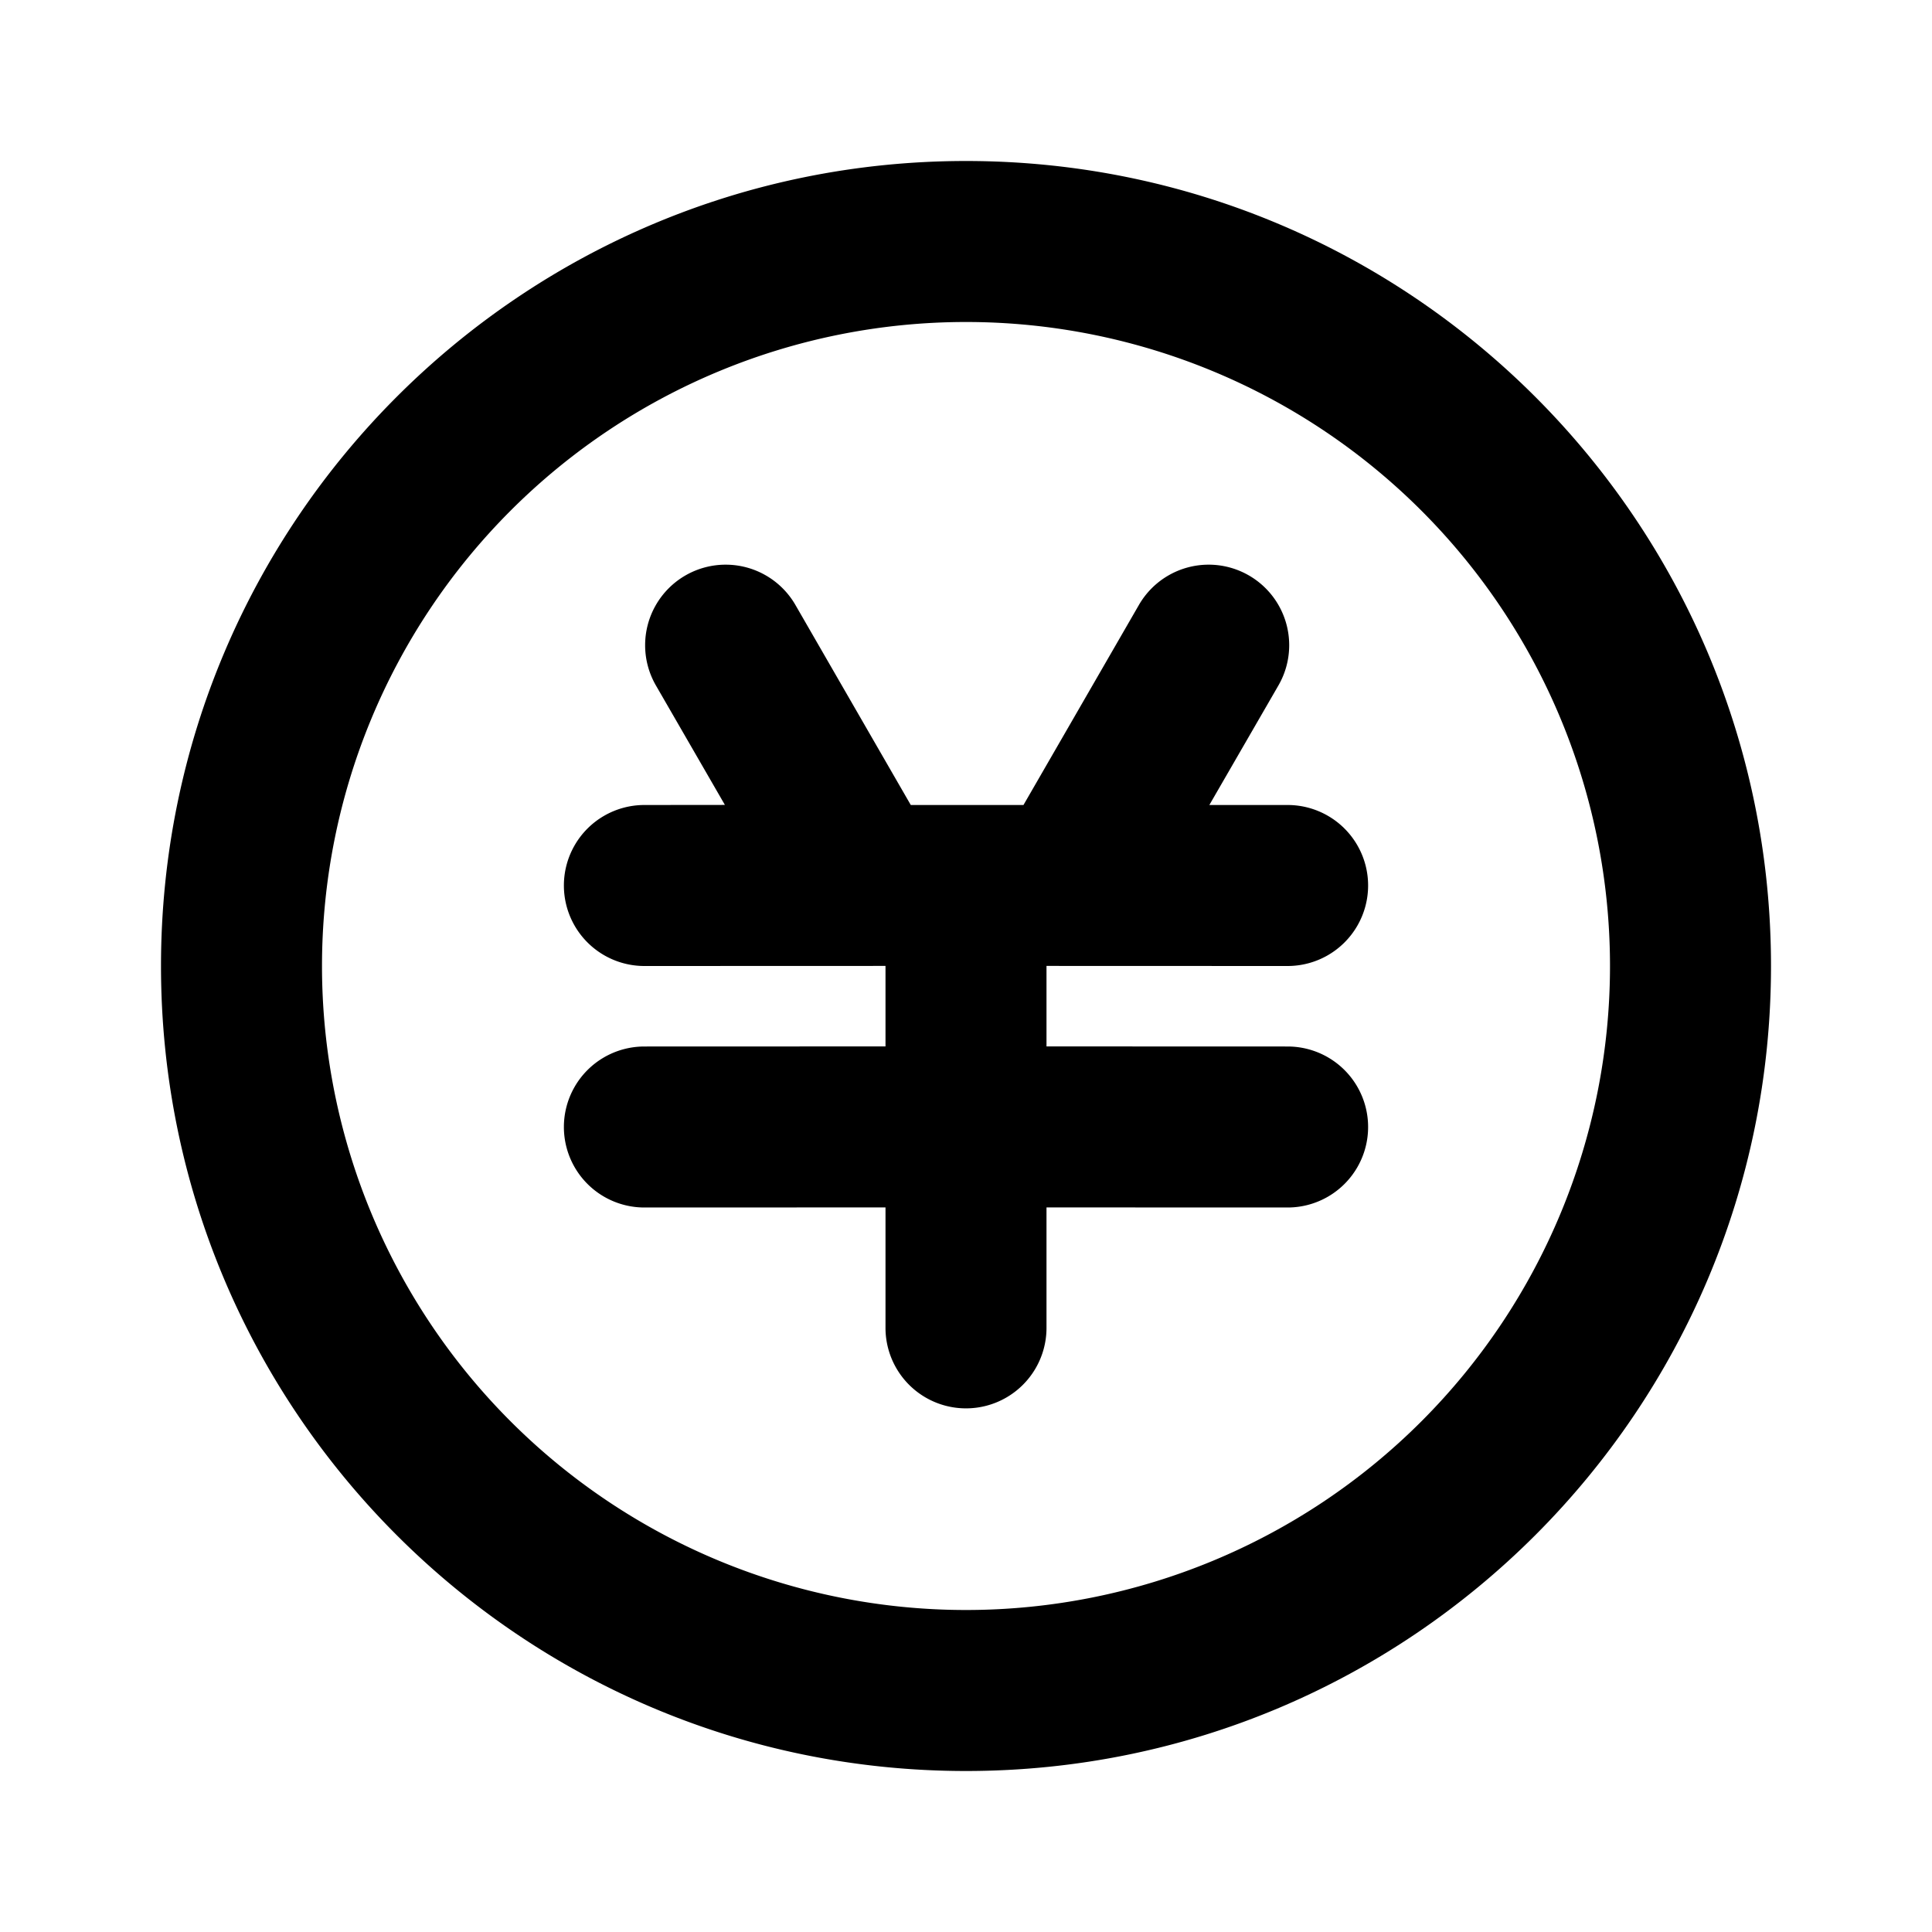 <?xml version="1.0" standalone="no"?><!DOCTYPE svg PUBLIC "-//W3C//DTD SVG 1.1//EN" "http://www.w3.org/Graphics/SVG/1.1/DTD/svg11.dtd"><svg t="1663827066128" class="icon" viewBox="0 0 1024 1024" version="1.1" xmlns="http://www.w3.org/2000/svg" p-id="26082" xmlns:xlink="http://www.w3.org/1999/xlink" width="200" height="200"><path d="M512 85.333c235.648 0 426.667 191.019 426.667 426.667s-191.019 426.667-426.667 426.667S85.333 747.648 85.333 512 276.352 85.333 512 85.333z m0 85.333a341.333 341.333 0 1 0 0 682.667 341.333 341.333 0 0 0 0-682.667z m91.648 149.973a42.667 42.667 0 1 1 73.941 42.667L640.981 426.667 682.667 426.667a42.667 42.667 0 0 1 0 85.333l-128-0.043v42.667L682.667 554.667a42.667 42.667 0 0 1 0 85.333l-128-0.043V704a42.667 42.667 0 0 1-85.333 0v-64.043L341.333 640a42.667 42.667 0 0 1 0-85.333l128-0.043v-42.667L341.333 512a42.667 42.667 0 0 1 0-85.333l42.88-0.043-36.565-63.317a42.667 42.667 0 0 1 73.941-42.667L482.731 426.667h59.733z" p-id="26083"></path></svg>